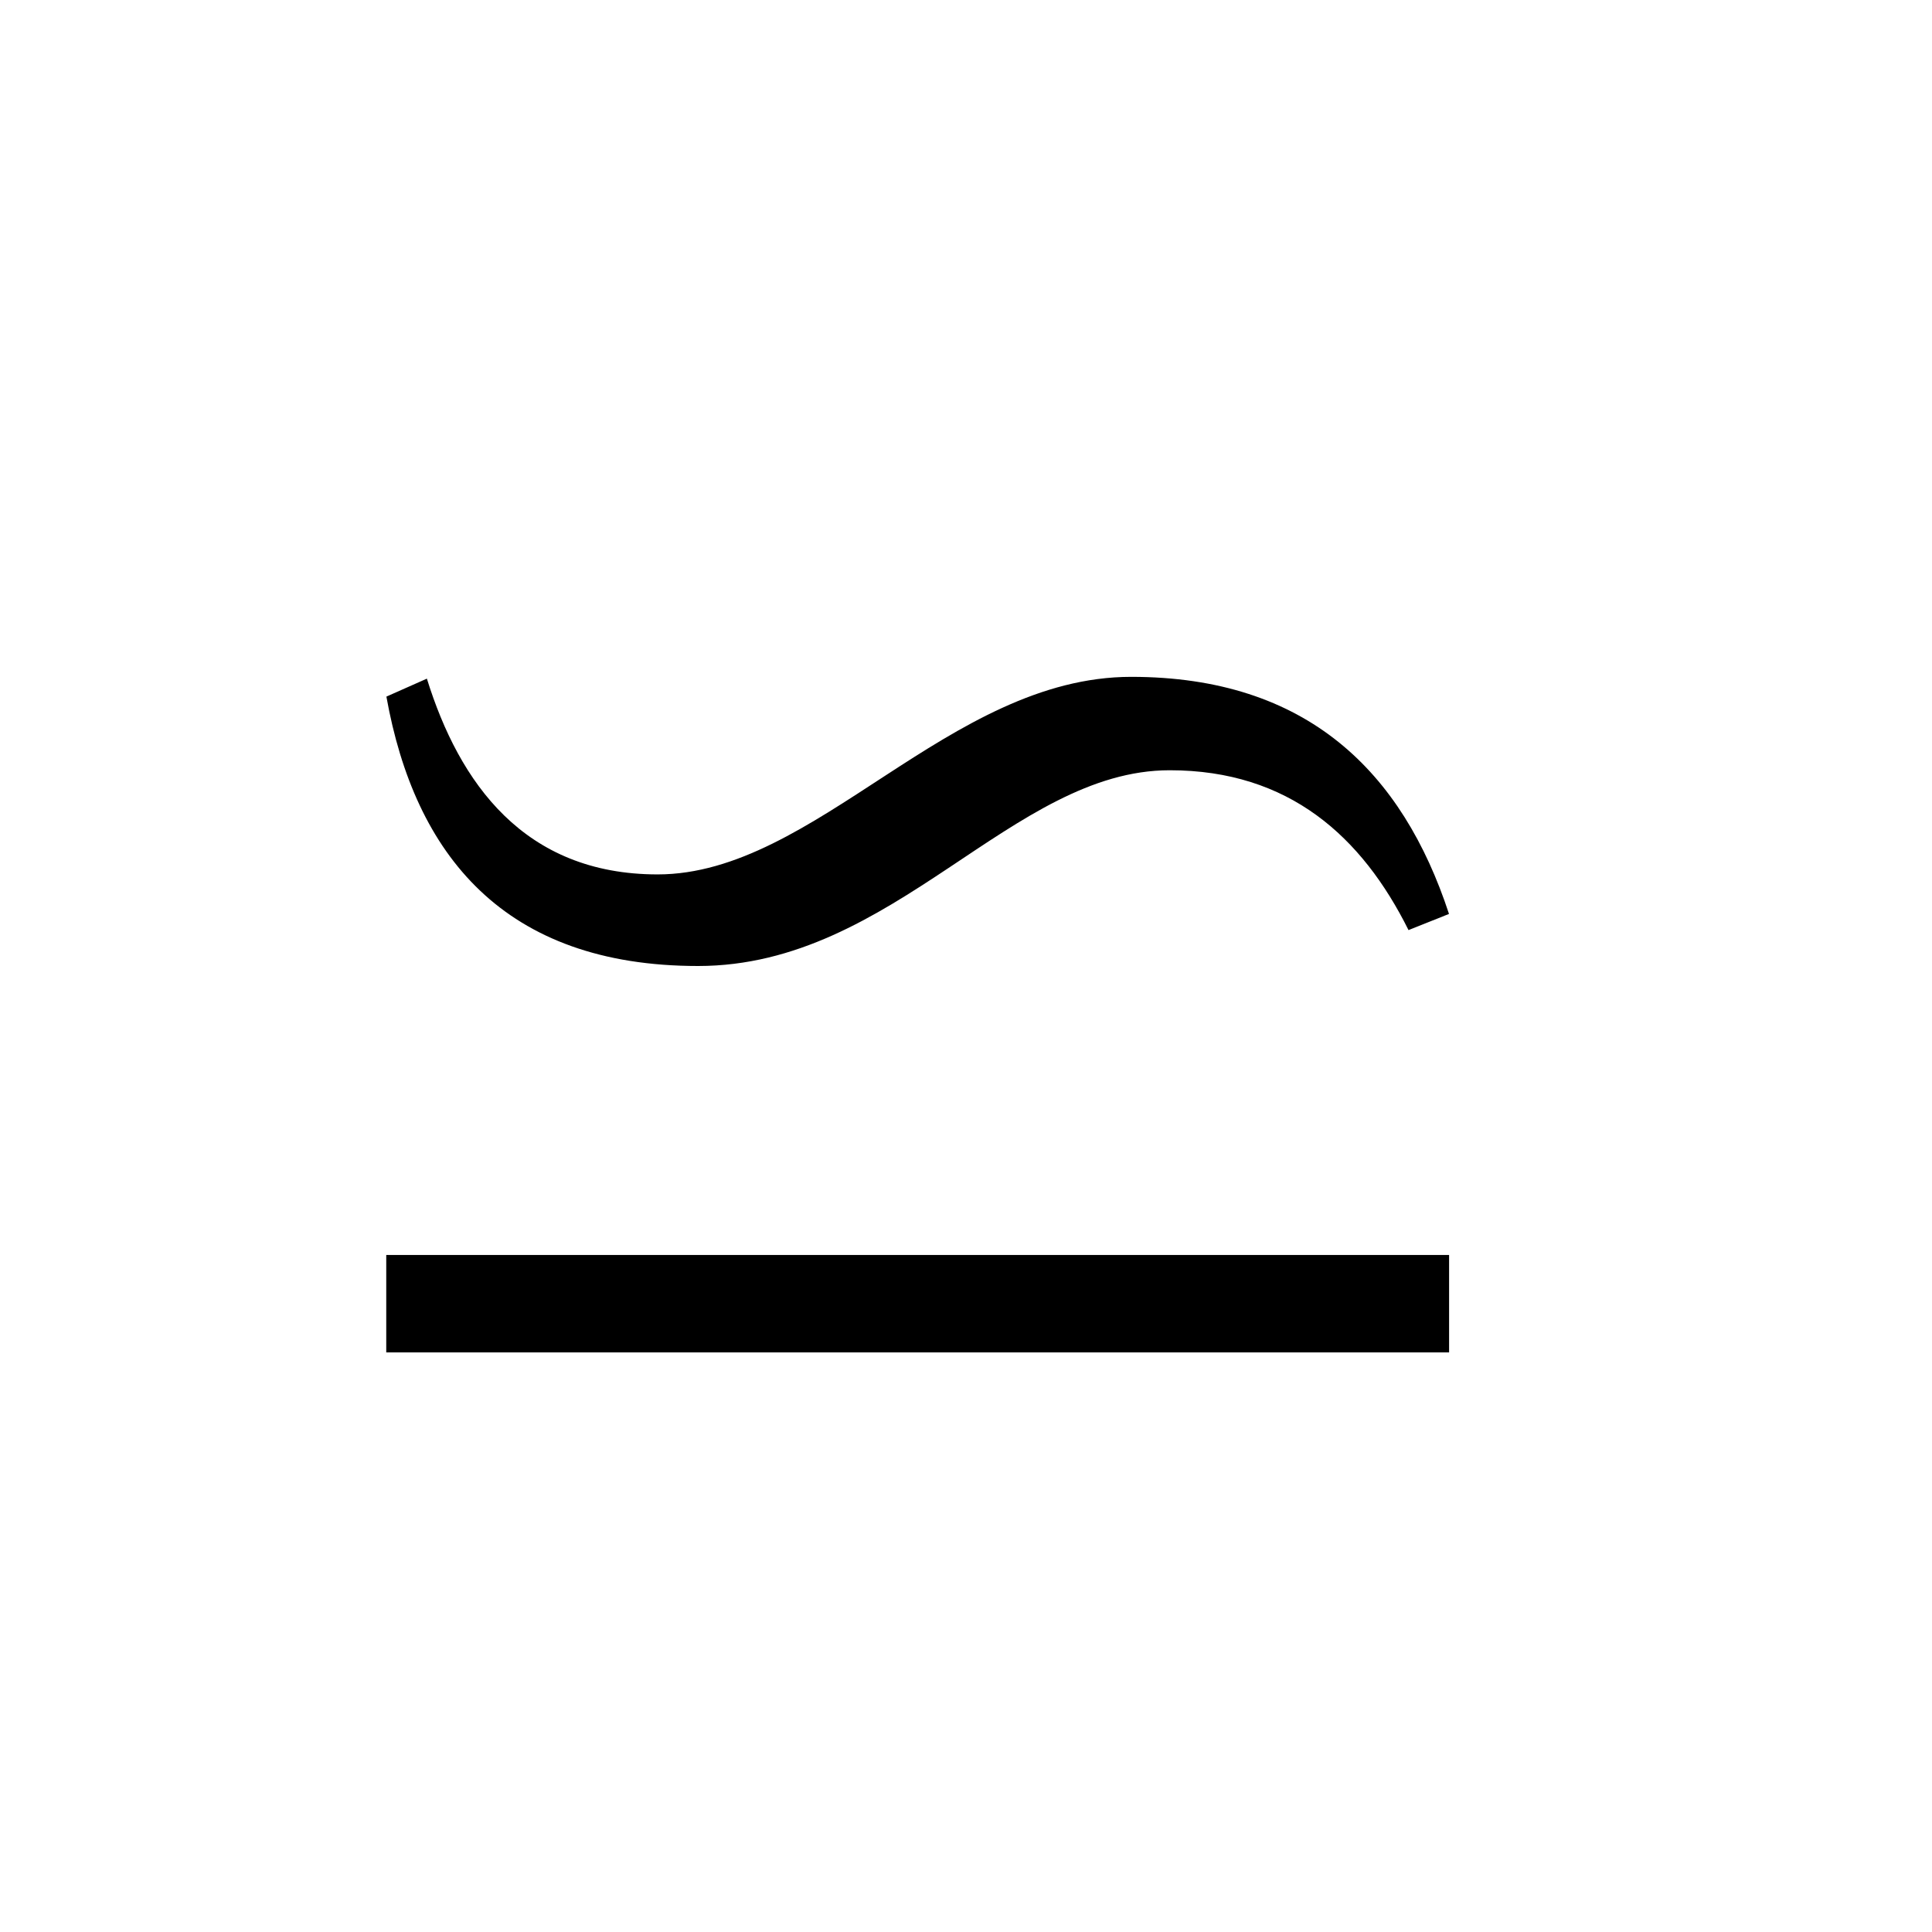 <?xml version="1.0" encoding="UTF-8" standalone="no"?>
<!-- Created with Inkscape (http://www.inkscape.org/) -->

<svg
   xmlns:dc="http://purl.org/dc/elements/1.1/"
   xmlns:cc="http://creativecommons.org/ns#"
   xmlns:rdf="http://www.w3.org/1999/02/22-rdf-syntax-ns#"
   xmlns:svg="http://www.w3.org/2000/svg"
   xmlns="http://www.w3.org/2000/svg"
   version="1.0"
   width="128"
   height="128"
   id="svg2">
  <defs
     id="defs4" />
  <path
     d="M 96,60.55 C 92.916,51.15 86.613,44.843 74.947,44.843 c -12.069,0 -20.919,13.089 -31.378,13.089 -8.85,0 -13.141,-6.068 -15.287,-12.97 L 25.6,46.152 c 1.877,10.471 7.778,17.848 20.651,17.848 13.007,0 20.785,-12.969 31.244,-12.969 7.912,0 12.739,4.402 15.823,10.59 z M 96.006,89.6 l 0,-6.455 -70.416,0 0,6.455 z"
     id="g1-119" />
</svg>
